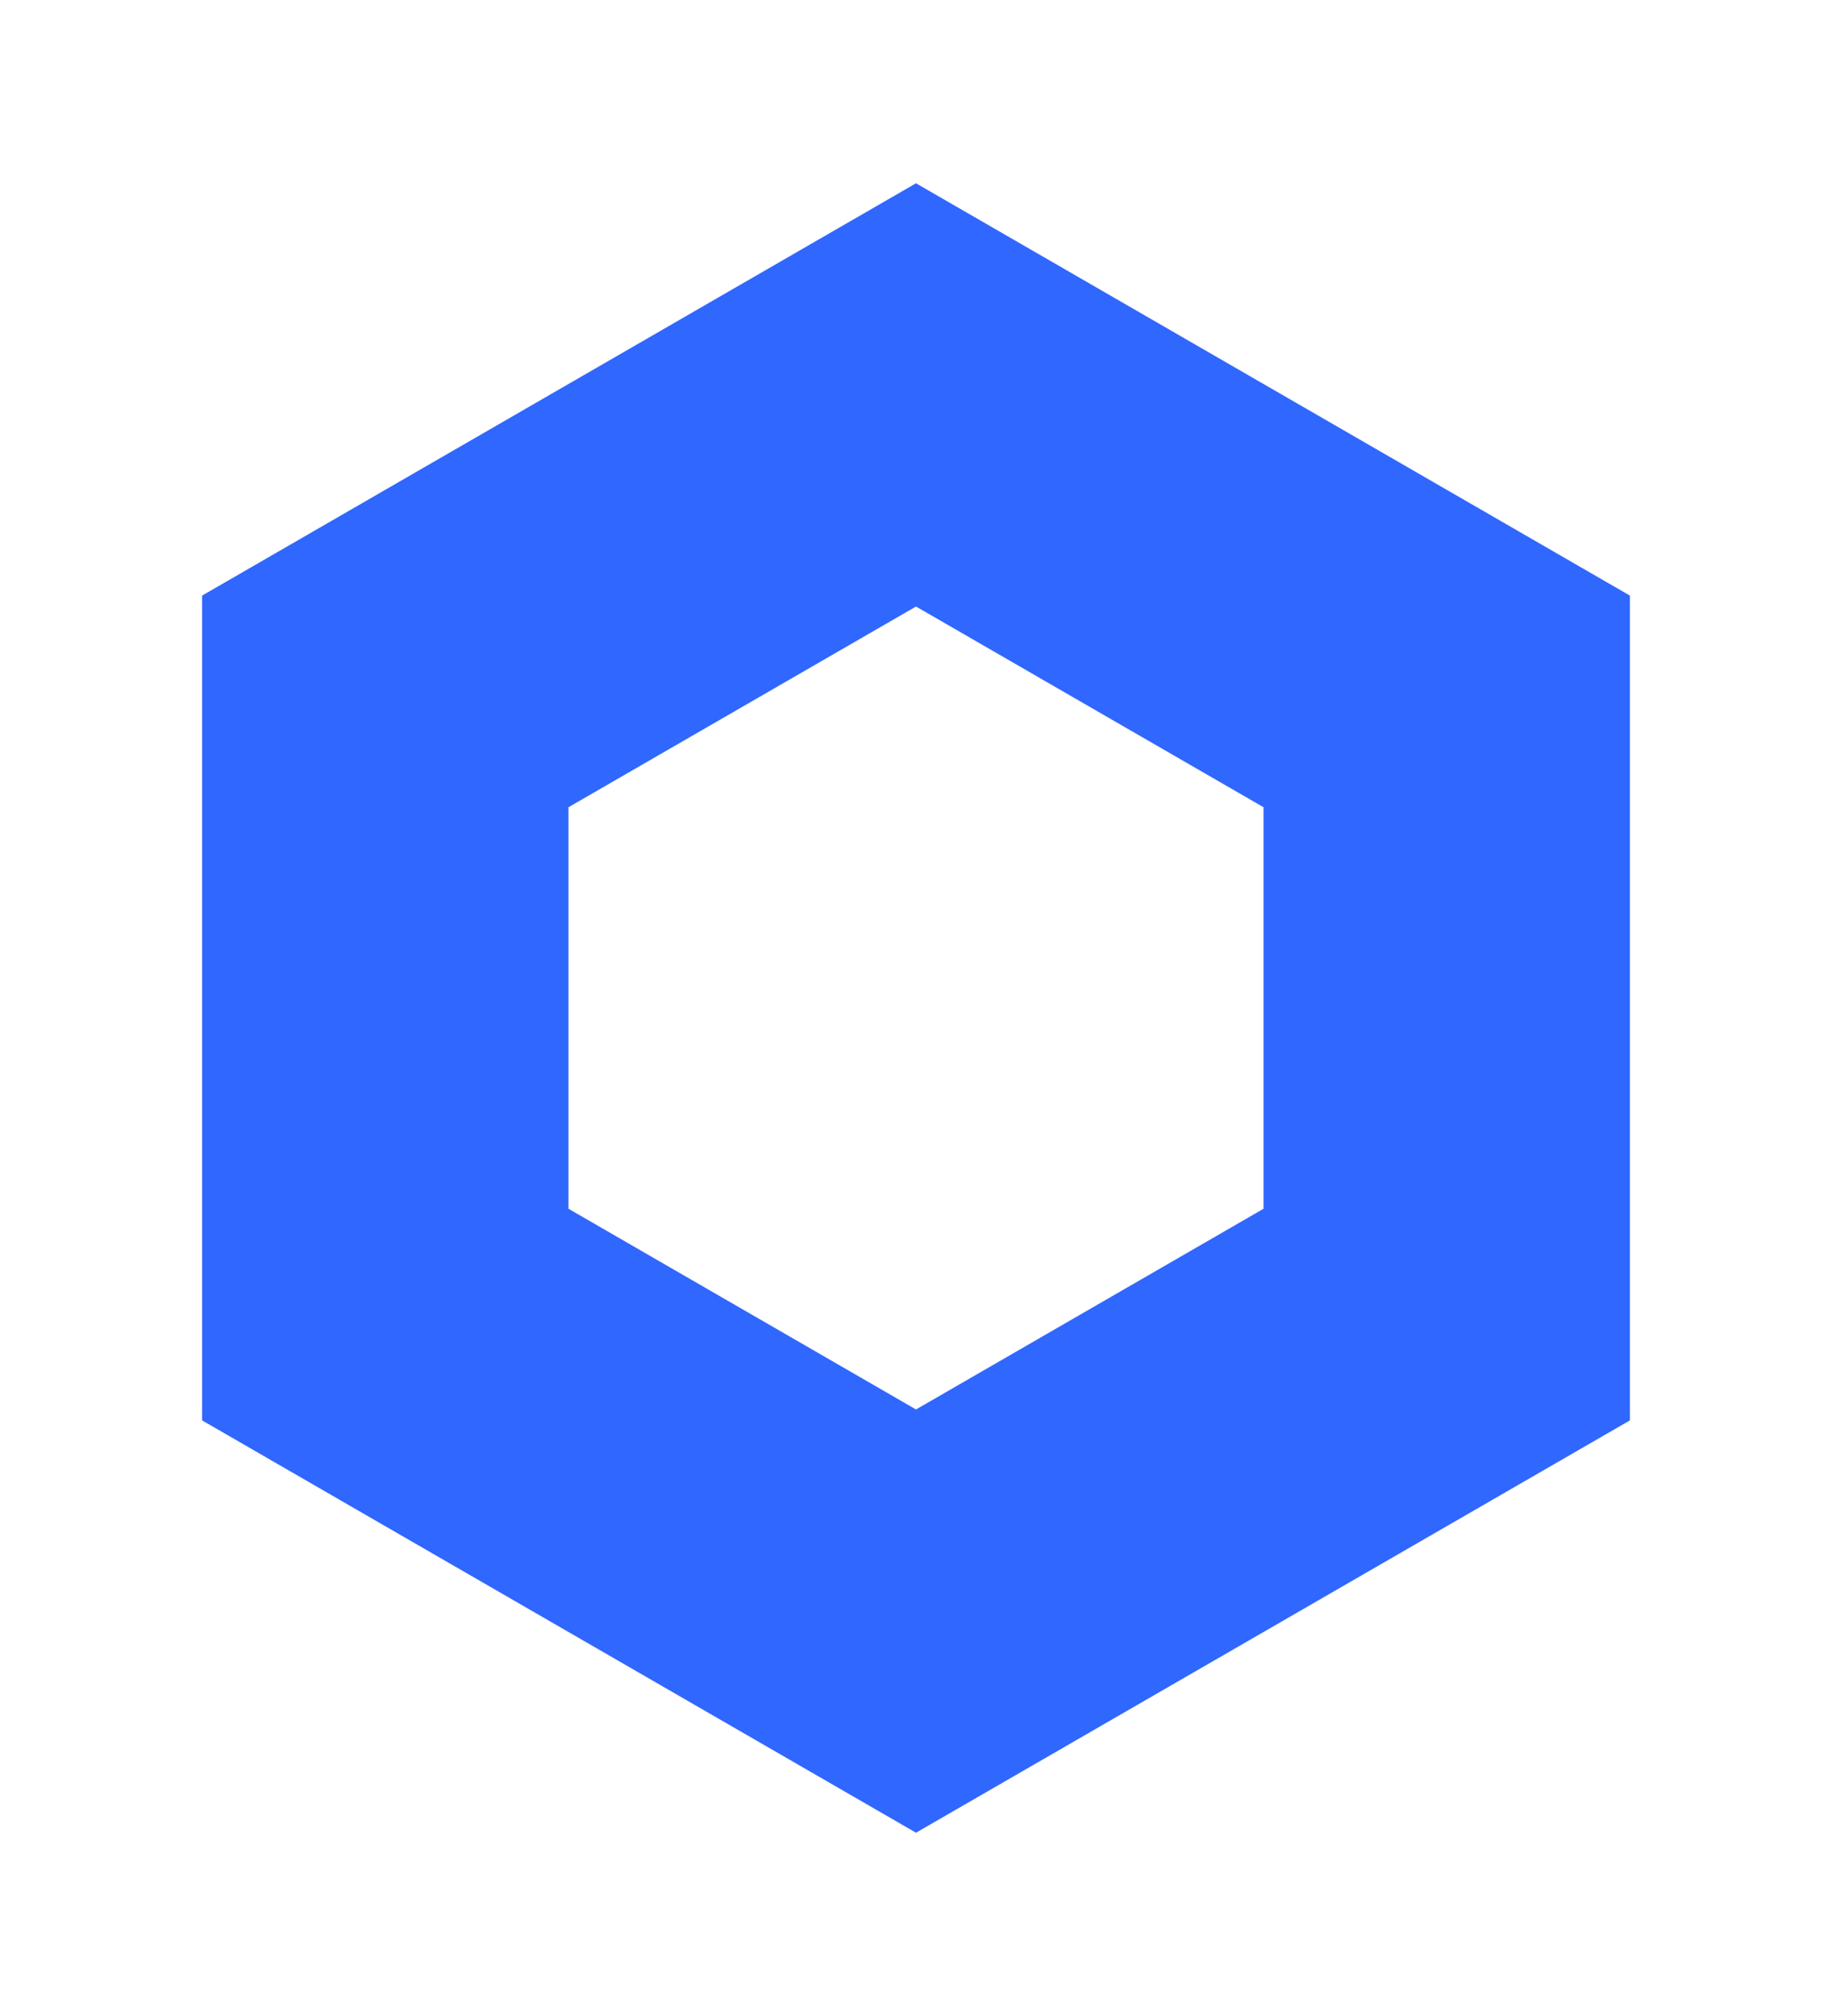 <svg width="40" height="44" viewBox="0 0 40 44" fill="none" xmlns="http://www.w3.org/2000/svg">
<path d="M8.412 15.309L20 8.619L31.588 15.309V28.691L20 35.381L8.412 28.691V15.309Z" stroke="#3067FF" stroke-width="8"/>
</svg>
